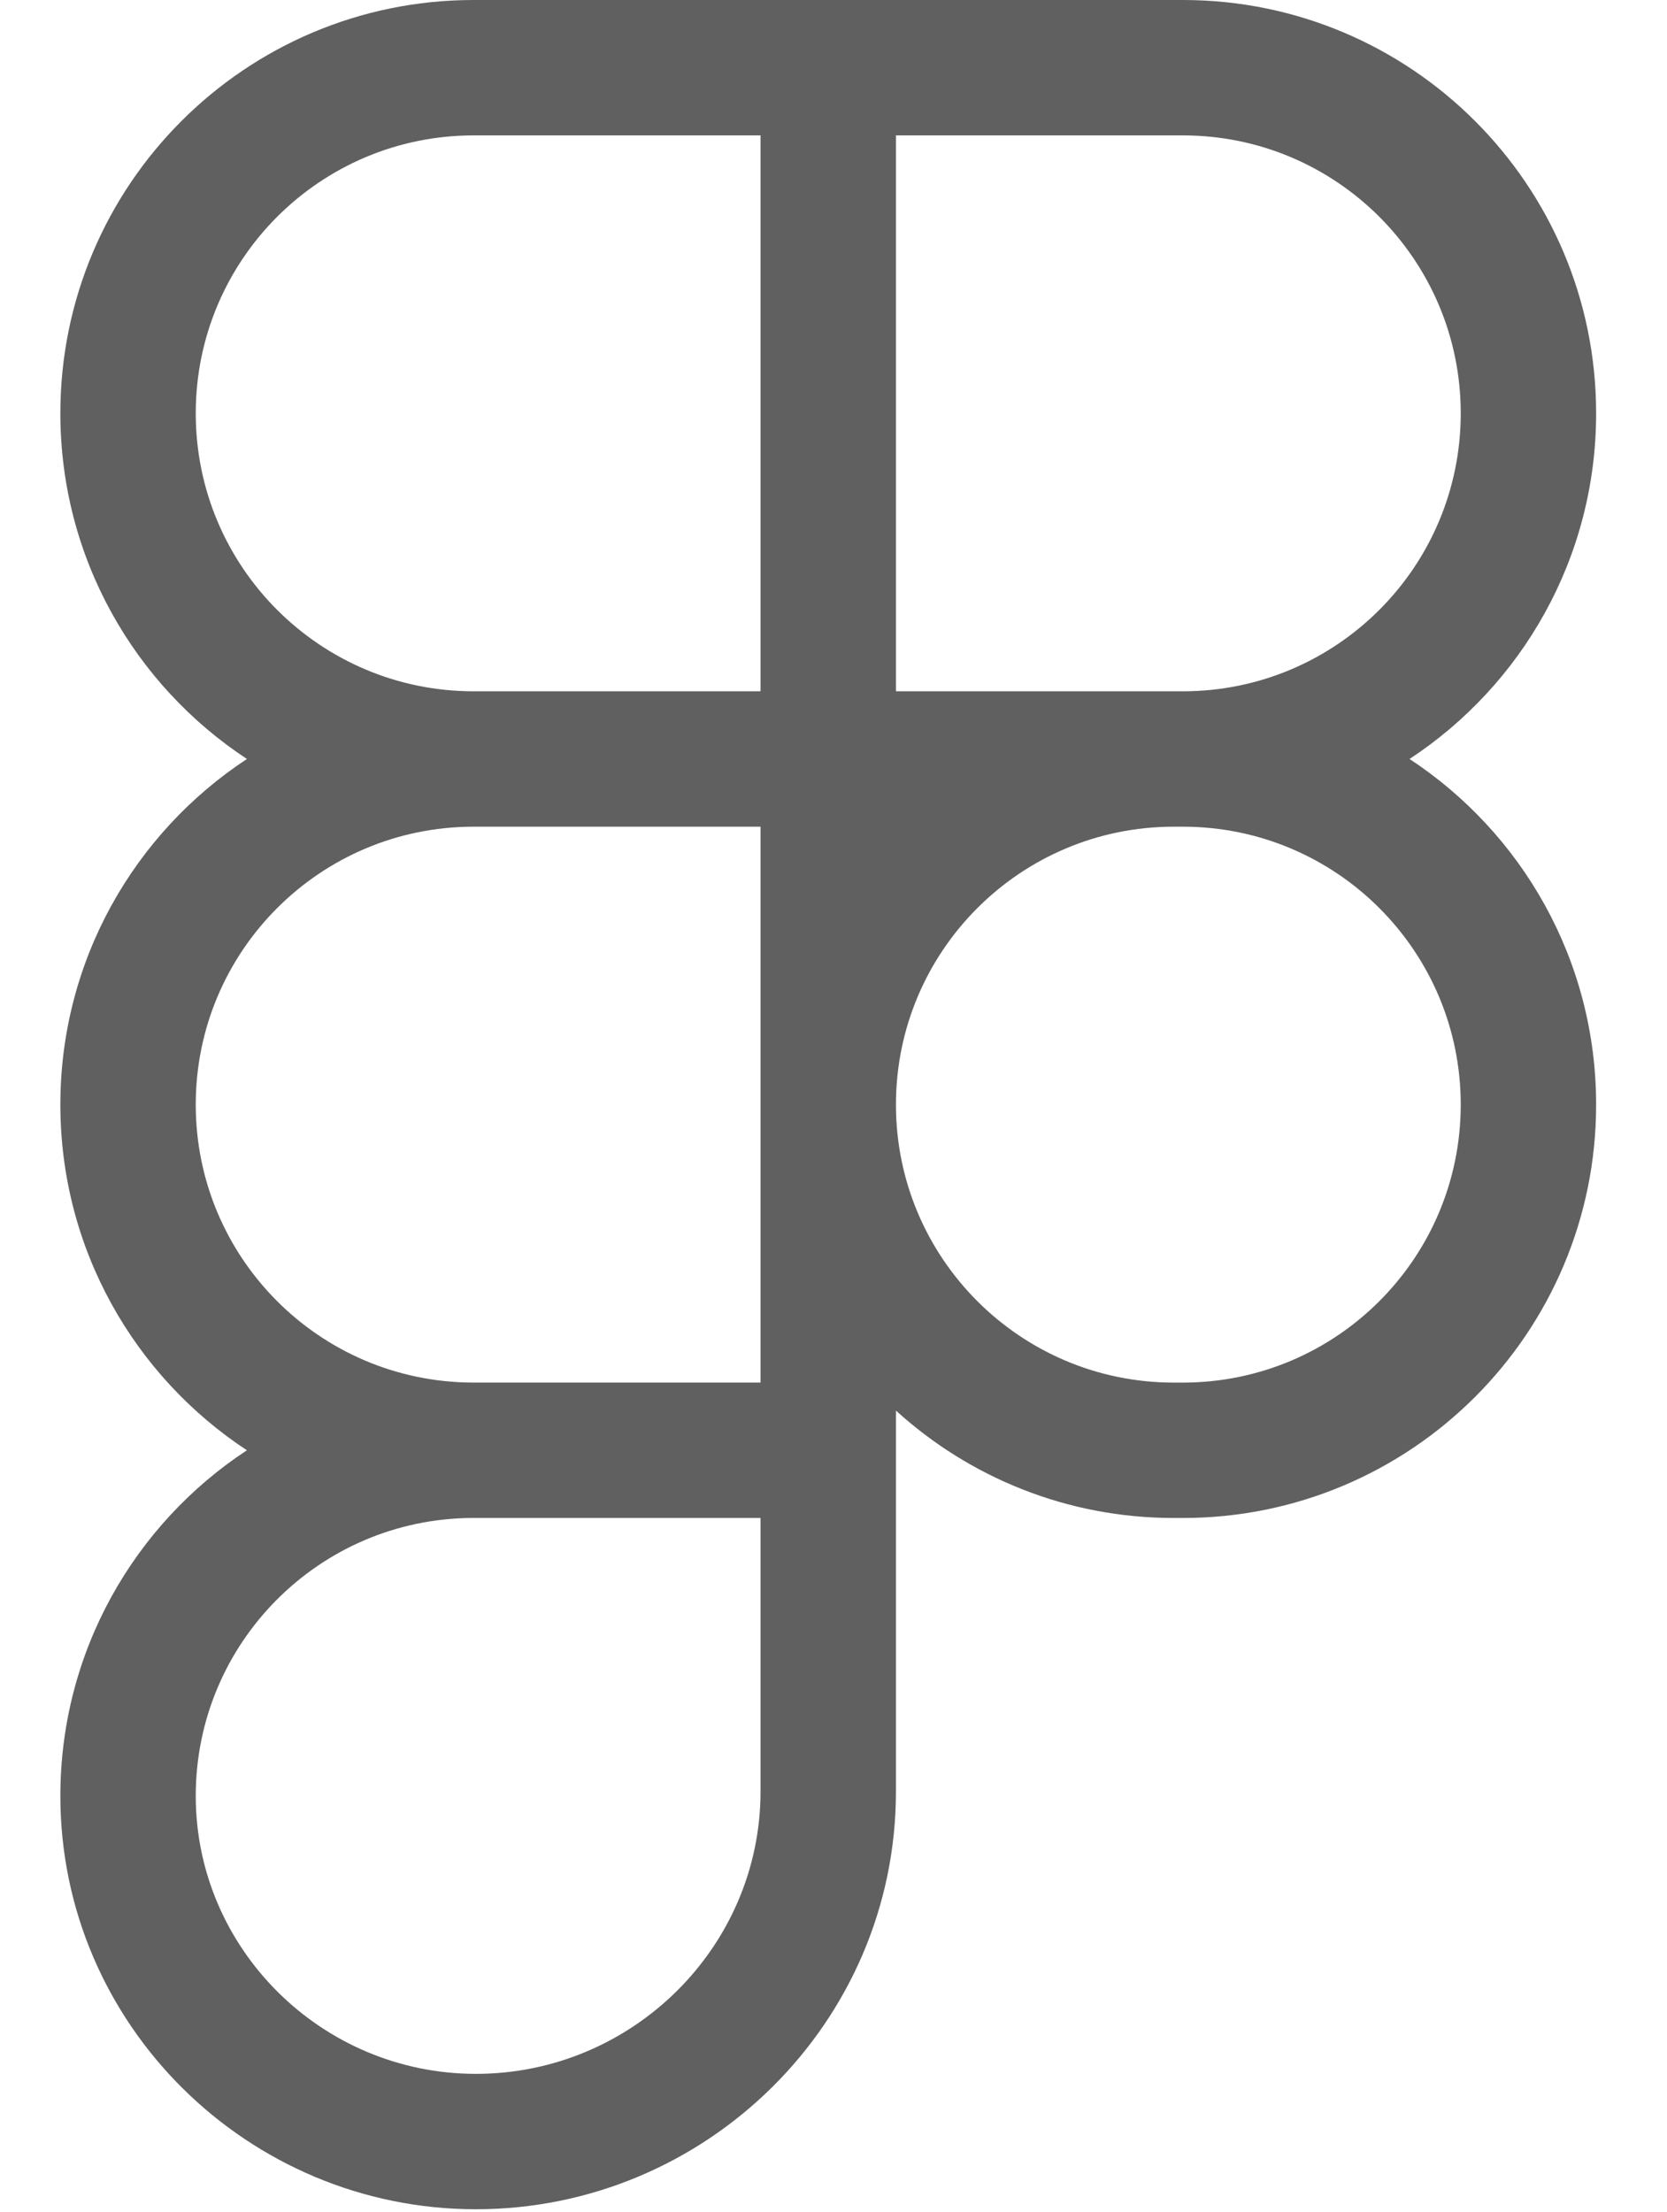 <svg width="52" height="69" viewBox="0 0 52 69" fill="none" xmlns="http://www.w3.org/2000/svg">
<g clip-path="url(#clip0_708_734)">
<path d="M1.883 12.892C1.883 5.772 7.655 0 14.775 0H36.897C44.017 0 49.789 5.772 49.789 12.892C49.789 17.401 47.475 21.369 43.969 23.673C47.475 25.978 49.789 29.946 49.789 34.454C49.789 41.575 44.017 47.347 36.897 47.347H36.617C33.279 47.347 30.237 46.078 27.948 43.997V55.876C27.948 63.091 22.024 68.908 14.845 68.908C7.742 68.908 1.883 63.154 1.883 56.016C1.883 51.507 4.197 47.539 7.702 45.235C4.197 42.931 1.883 38.963 1.883 34.454C1.883 29.946 4.197 25.978 7.703 23.673C4.197 21.369 1.883 17.401 1.883 12.892ZM23.724 25.785H14.775C9.987 25.785 6.106 29.666 6.106 34.454C6.106 39.224 9.957 43.094 14.72 43.123C14.738 43.123 14.757 43.123 14.775 43.123H23.724V25.785ZM27.948 34.454C27.948 39.242 31.829 43.124 36.617 43.124H36.897C41.685 43.124 45.566 39.242 45.566 34.454C45.566 29.666 41.685 25.785 36.897 25.785H36.617C31.829 25.785 27.948 29.666 27.948 34.454ZM14.775 47.347C14.757 47.347 14.738 47.346 14.72 47.346C9.957 47.376 6.106 51.246 6.106 56.016C6.106 60.786 10.039 64.685 14.845 64.685C19.728 64.685 23.724 60.723 23.724 55.876V47.347H14.775ZM14.775 4.223C9.987 4.223 6.106 8.104 6.106 12.892C6.106 17.68 9.987 21.562 14.775 21.562H23.724V4.223H14.775ZM27.948 21.562H36.897C41.685 21.562 45.566 17.68 45.566 12.892C45.566 8.104 41.685 4.223 36.897 4.223H27.948V21.562Z" fill="#606060"/>
</g>
<defs>
<clipPath id="clip0_708_734">
<rect width="51.681" height="68.908" fill="white"/>
</clipPath>
</defs>
</svg>
